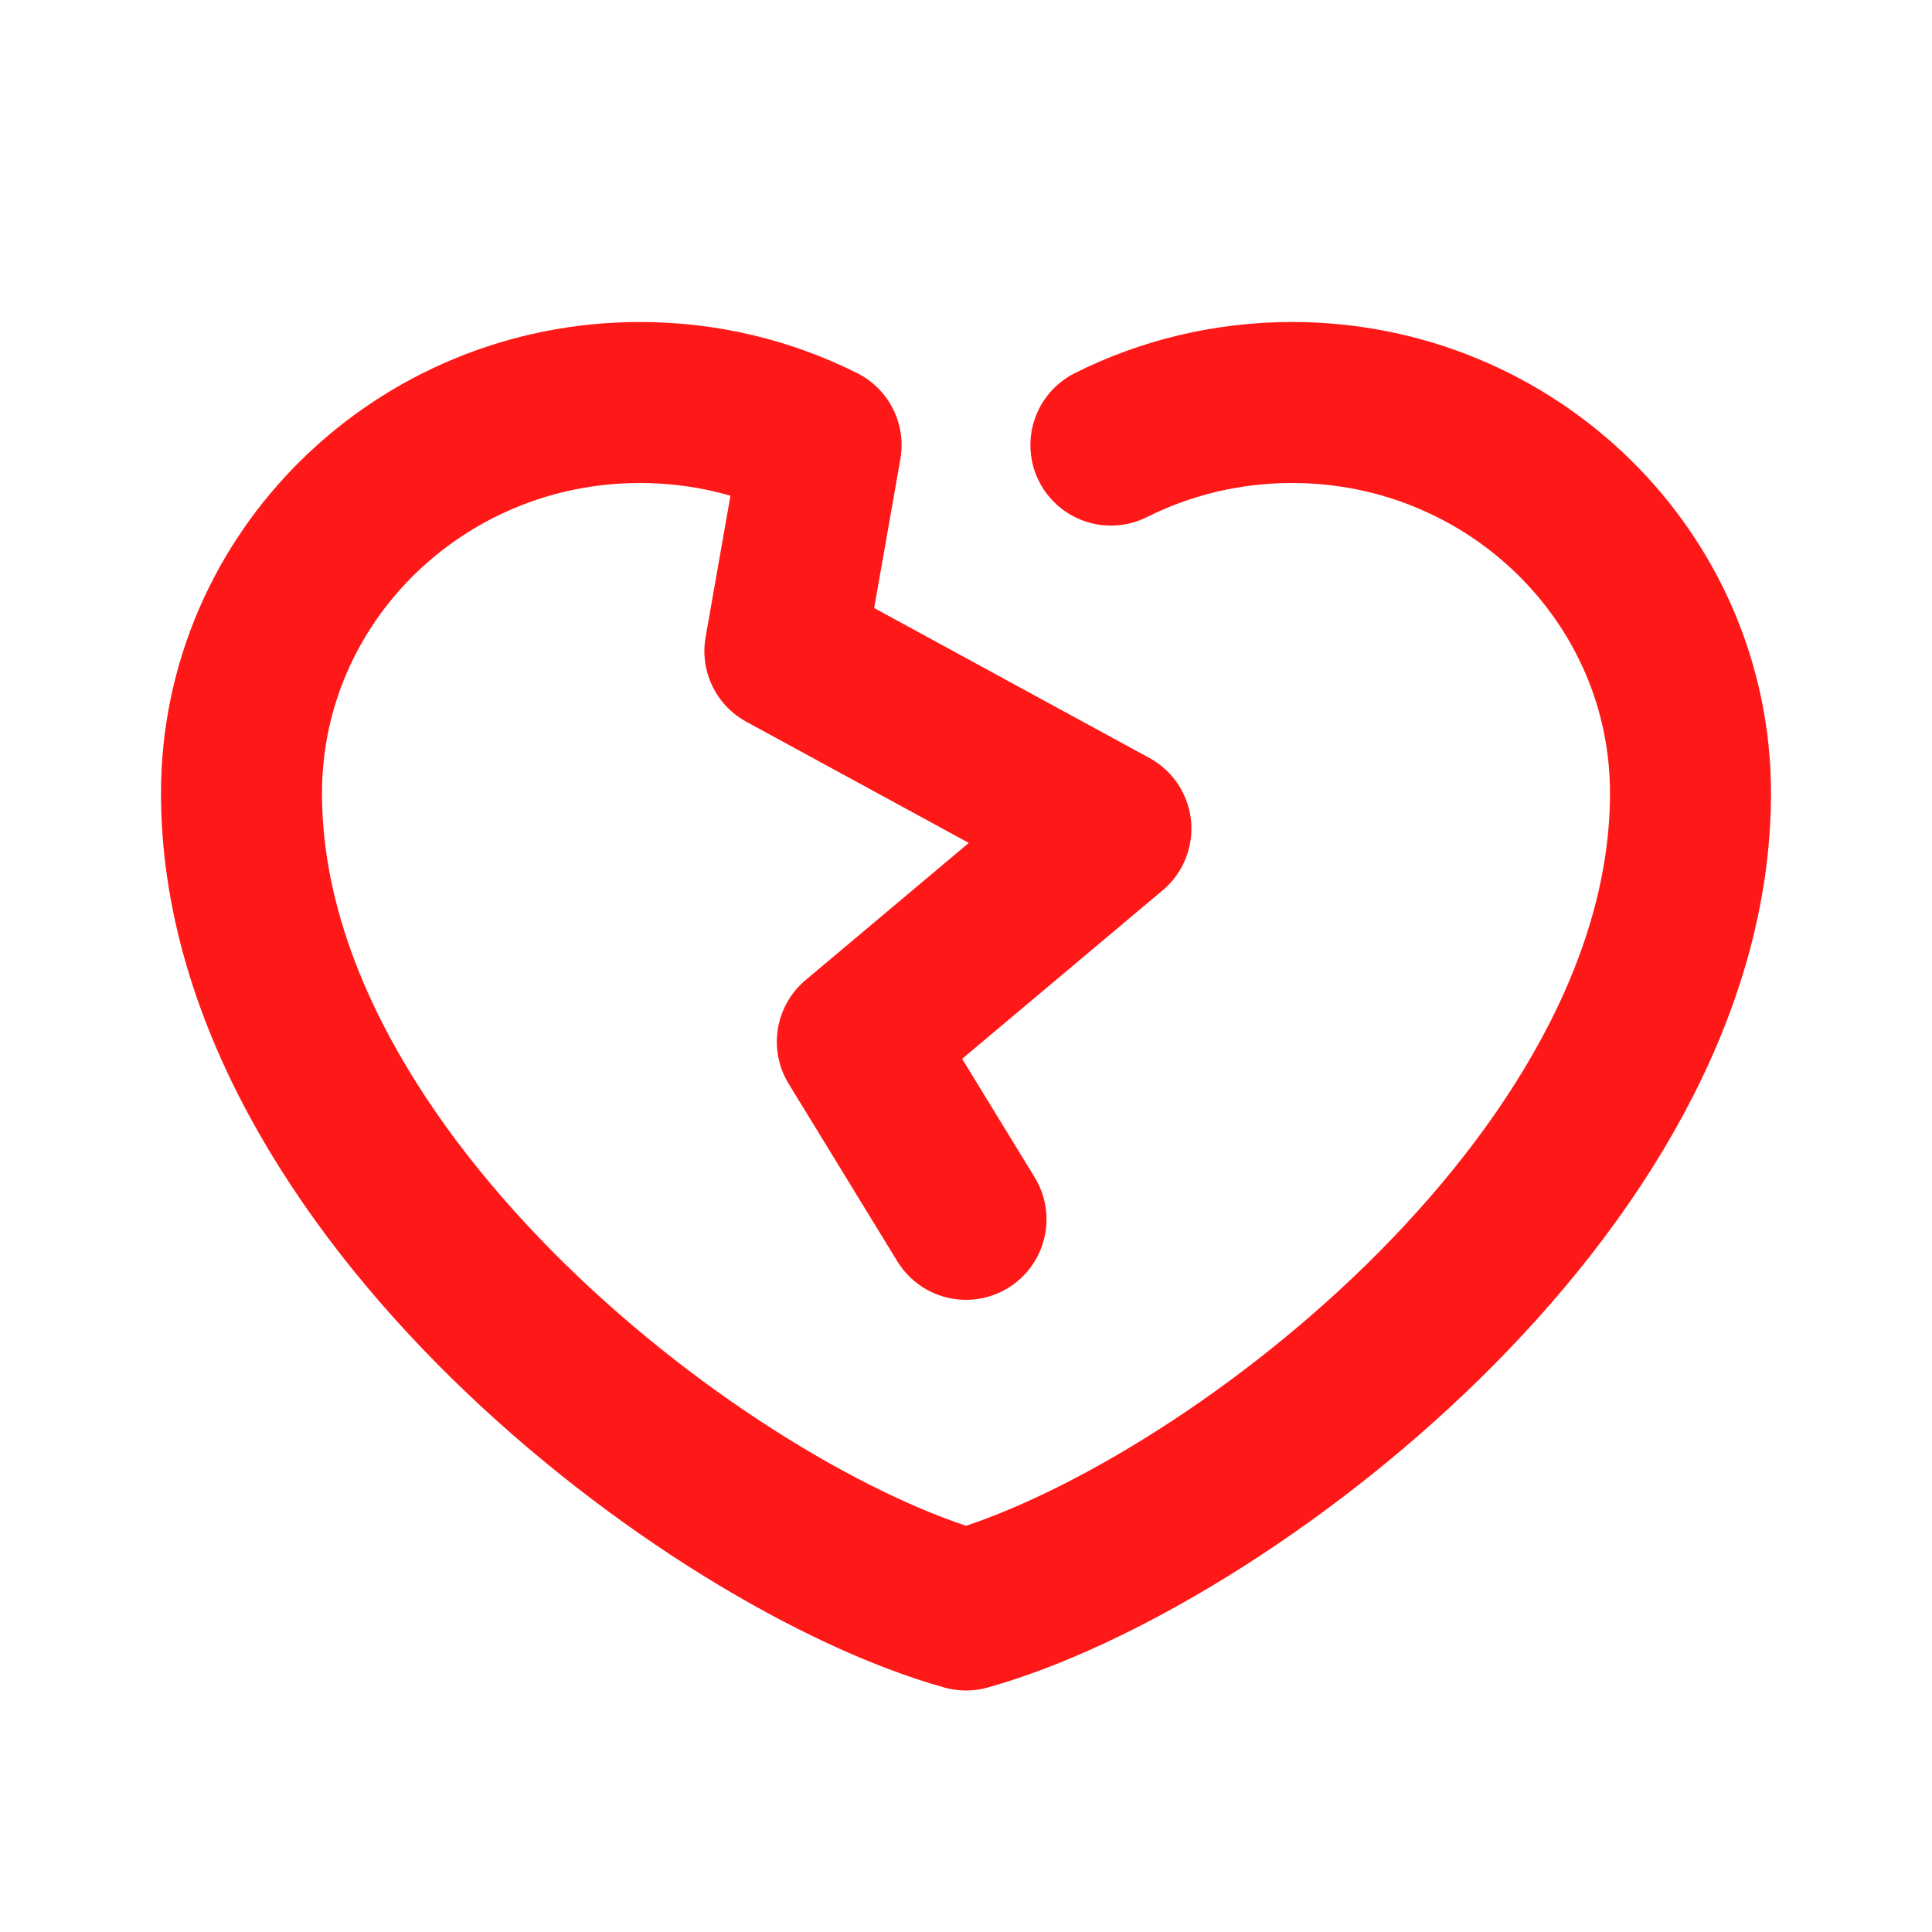 <svg width="24" height="24" viewBox="0 0 24 24" fill="none" xmlns="http://www.w3.org/2000/svg">
<path d="M12 15.147L10.65 12.941L13.8 10.294L9.75 8.088L10.2 5.529C9.525 5.191 8.76 5 7.95 5C5.216 5 3 7.173 3 9.853C3 14.706 8.85 19.118 12 20C15.15 19.118 21 14.706 21 9.853C21 7.173 18.784 5 16.05 5C15.24 5 14.475 5.191 13.8 5.529" stroke="#FF1818" stroke-width="2" stroke-linecap="round" stroke-linejoin="round"/>
</svg>
